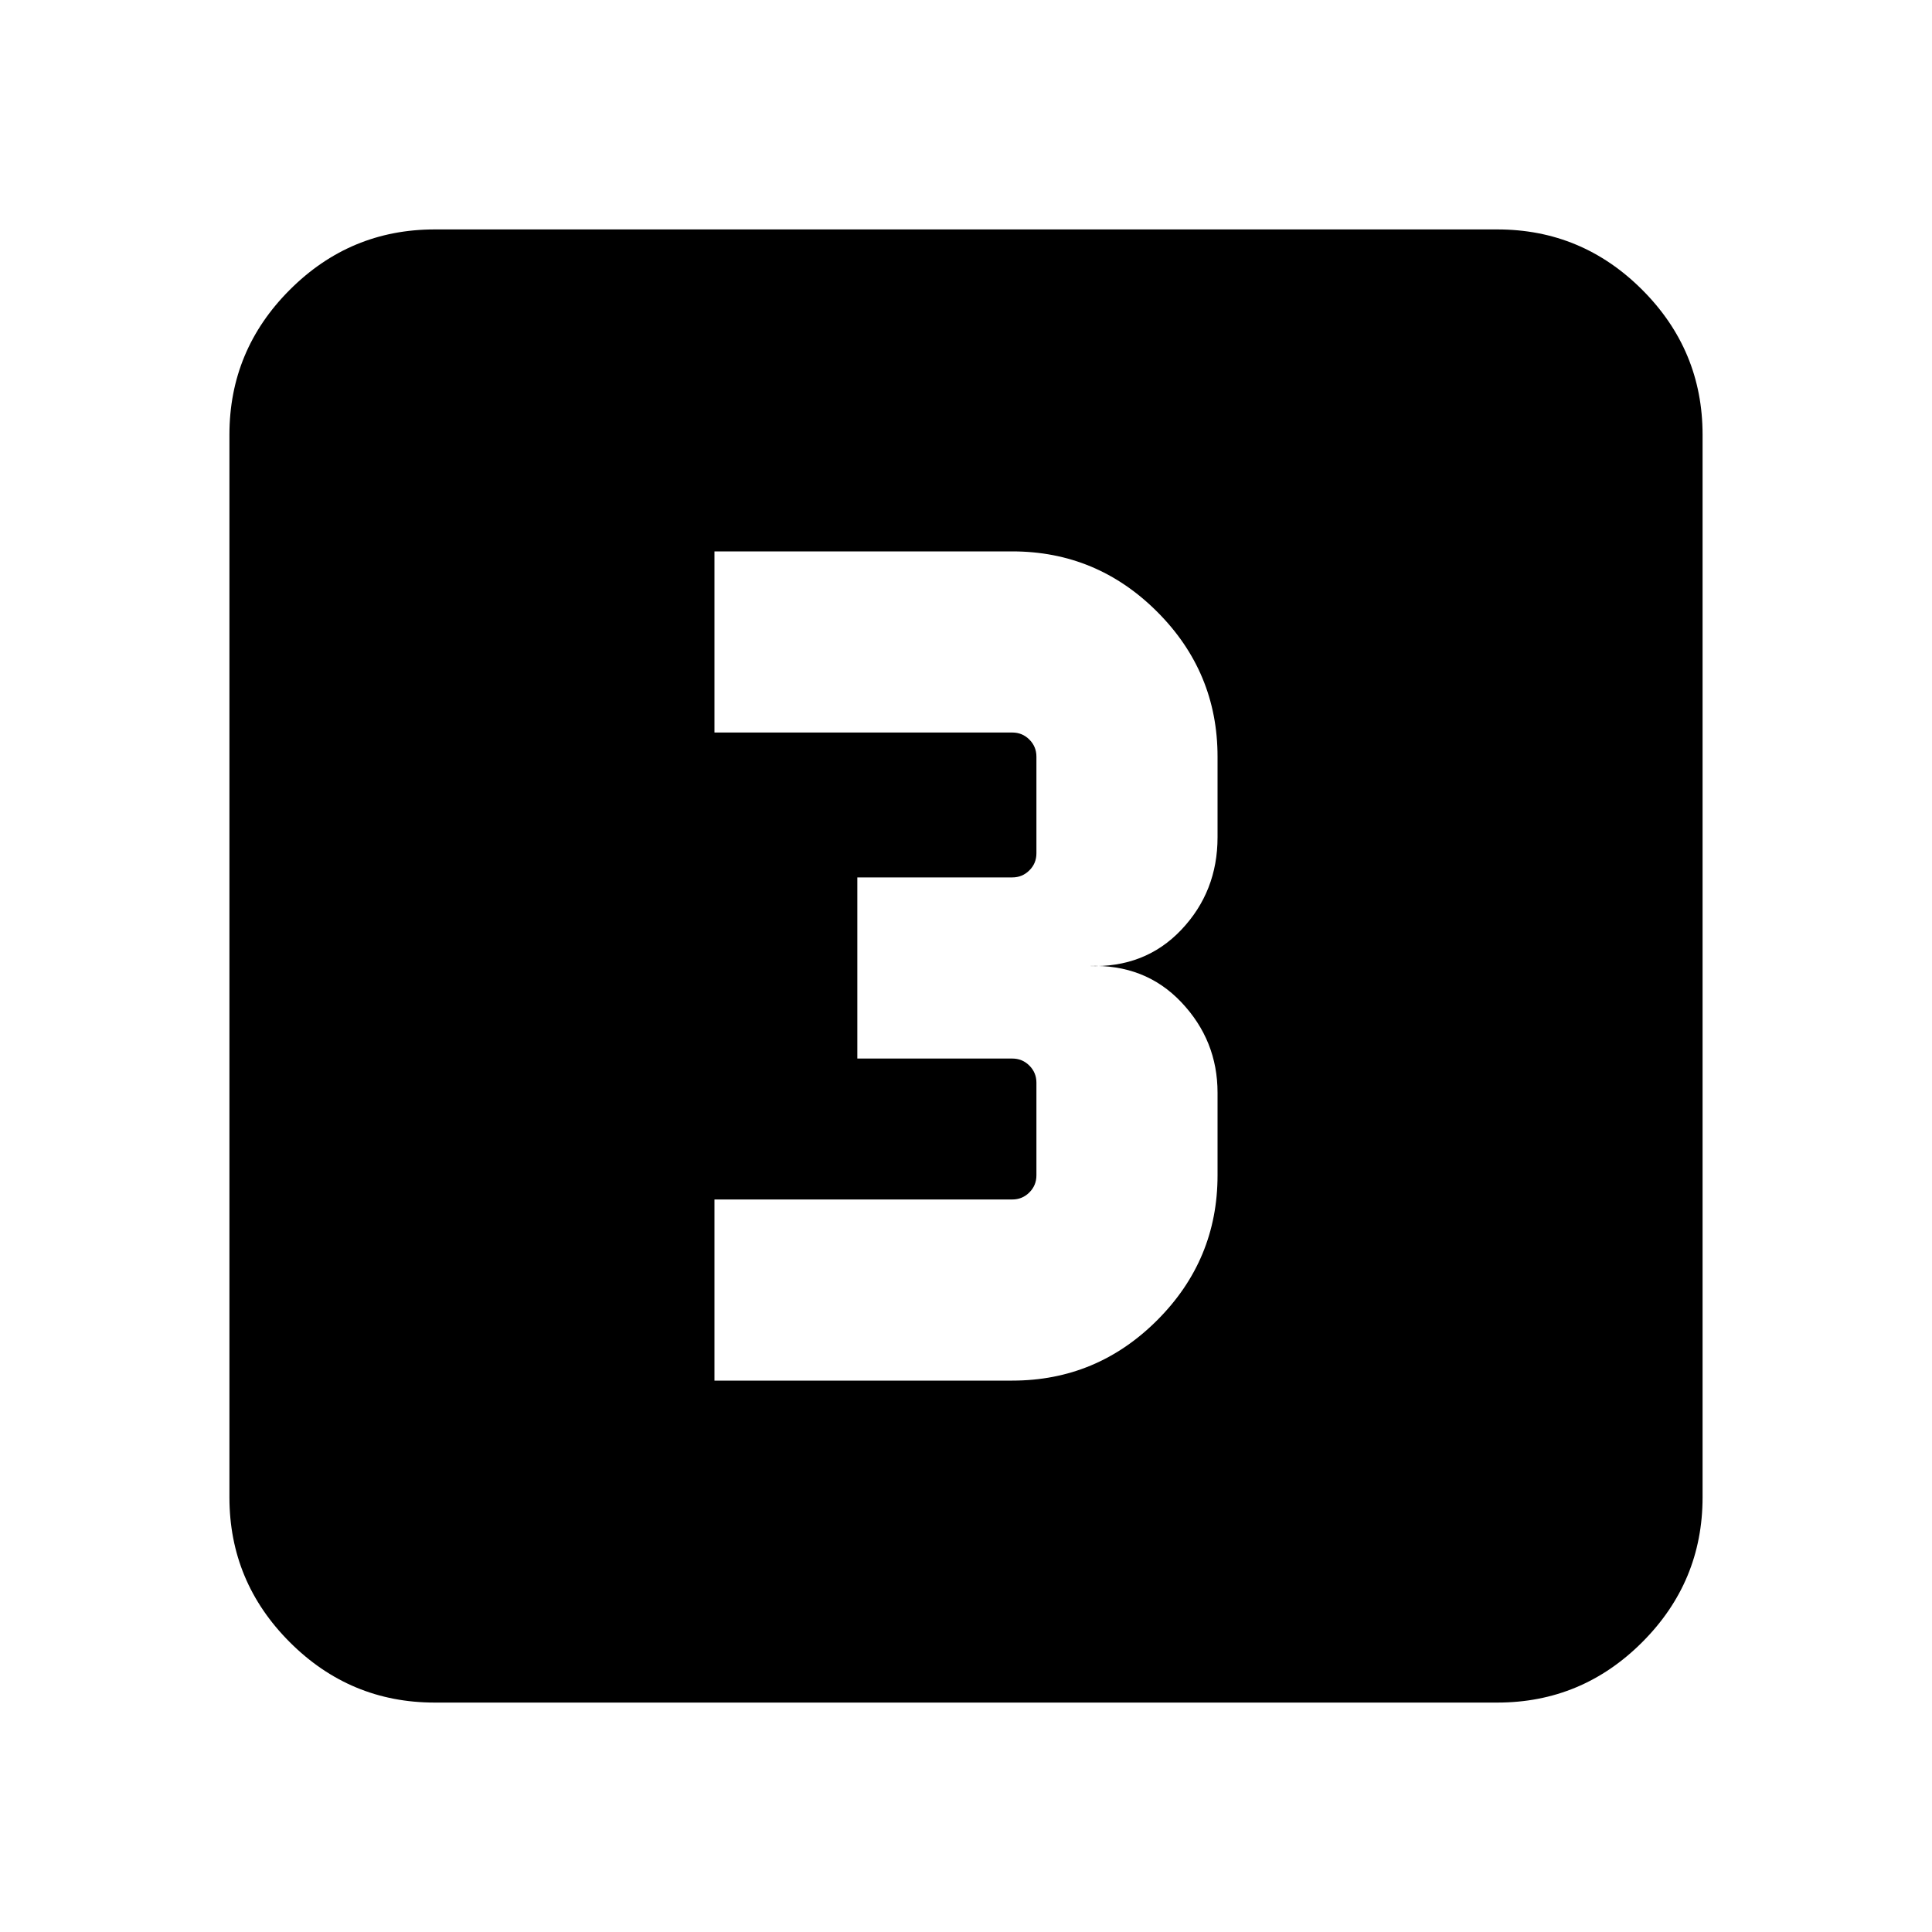<svg xmlns="http://www.w3.org/2000/svg" height="20" width="20"><path d="M7.396 14.292H10.479Q11.354 14.292 11.979 13.667Q12.604 13.042 12.604 12.167V11.312Q12.604 10.771 12.229 10.375Q11.854 9.979 11.271 10Q11.854 10.021 12.229 9.625Q12.604 9.229 12.604 8.667V7.833Q12.604 6.958 11.979 6.333Q11.354 5.708 10.479 5.708H7.396V7.583H10.479Q10.583 7.583 10.656 7.656Q10.729 7.729 10.729 7.833V8.833Q10.729 8.938 10.656 9.01Q10.583 9.083 10.479 9.083H8.875V10.958H10.479Q10.583 10.958 10.656 11.031Q10.729 11.104 10.729 11.208V12.167Q10.729 12.271 10.656 12.344Q10.583 12.417 10.479 12.417H7.396ZM4.5 17.625Q3.625 17.625 3 17Q2.375 16.375 2.375 15.5V4.5Q2.375 3.625 3 3Q3.625 2.375 4.5 2.375H15.5Q16.375 2.375 17 3Q17.625 3.625 17.625 4.5V15.5Q17.625 16.375 17 17Q16.375 17.625 15.5 17.625Z"/></svg>